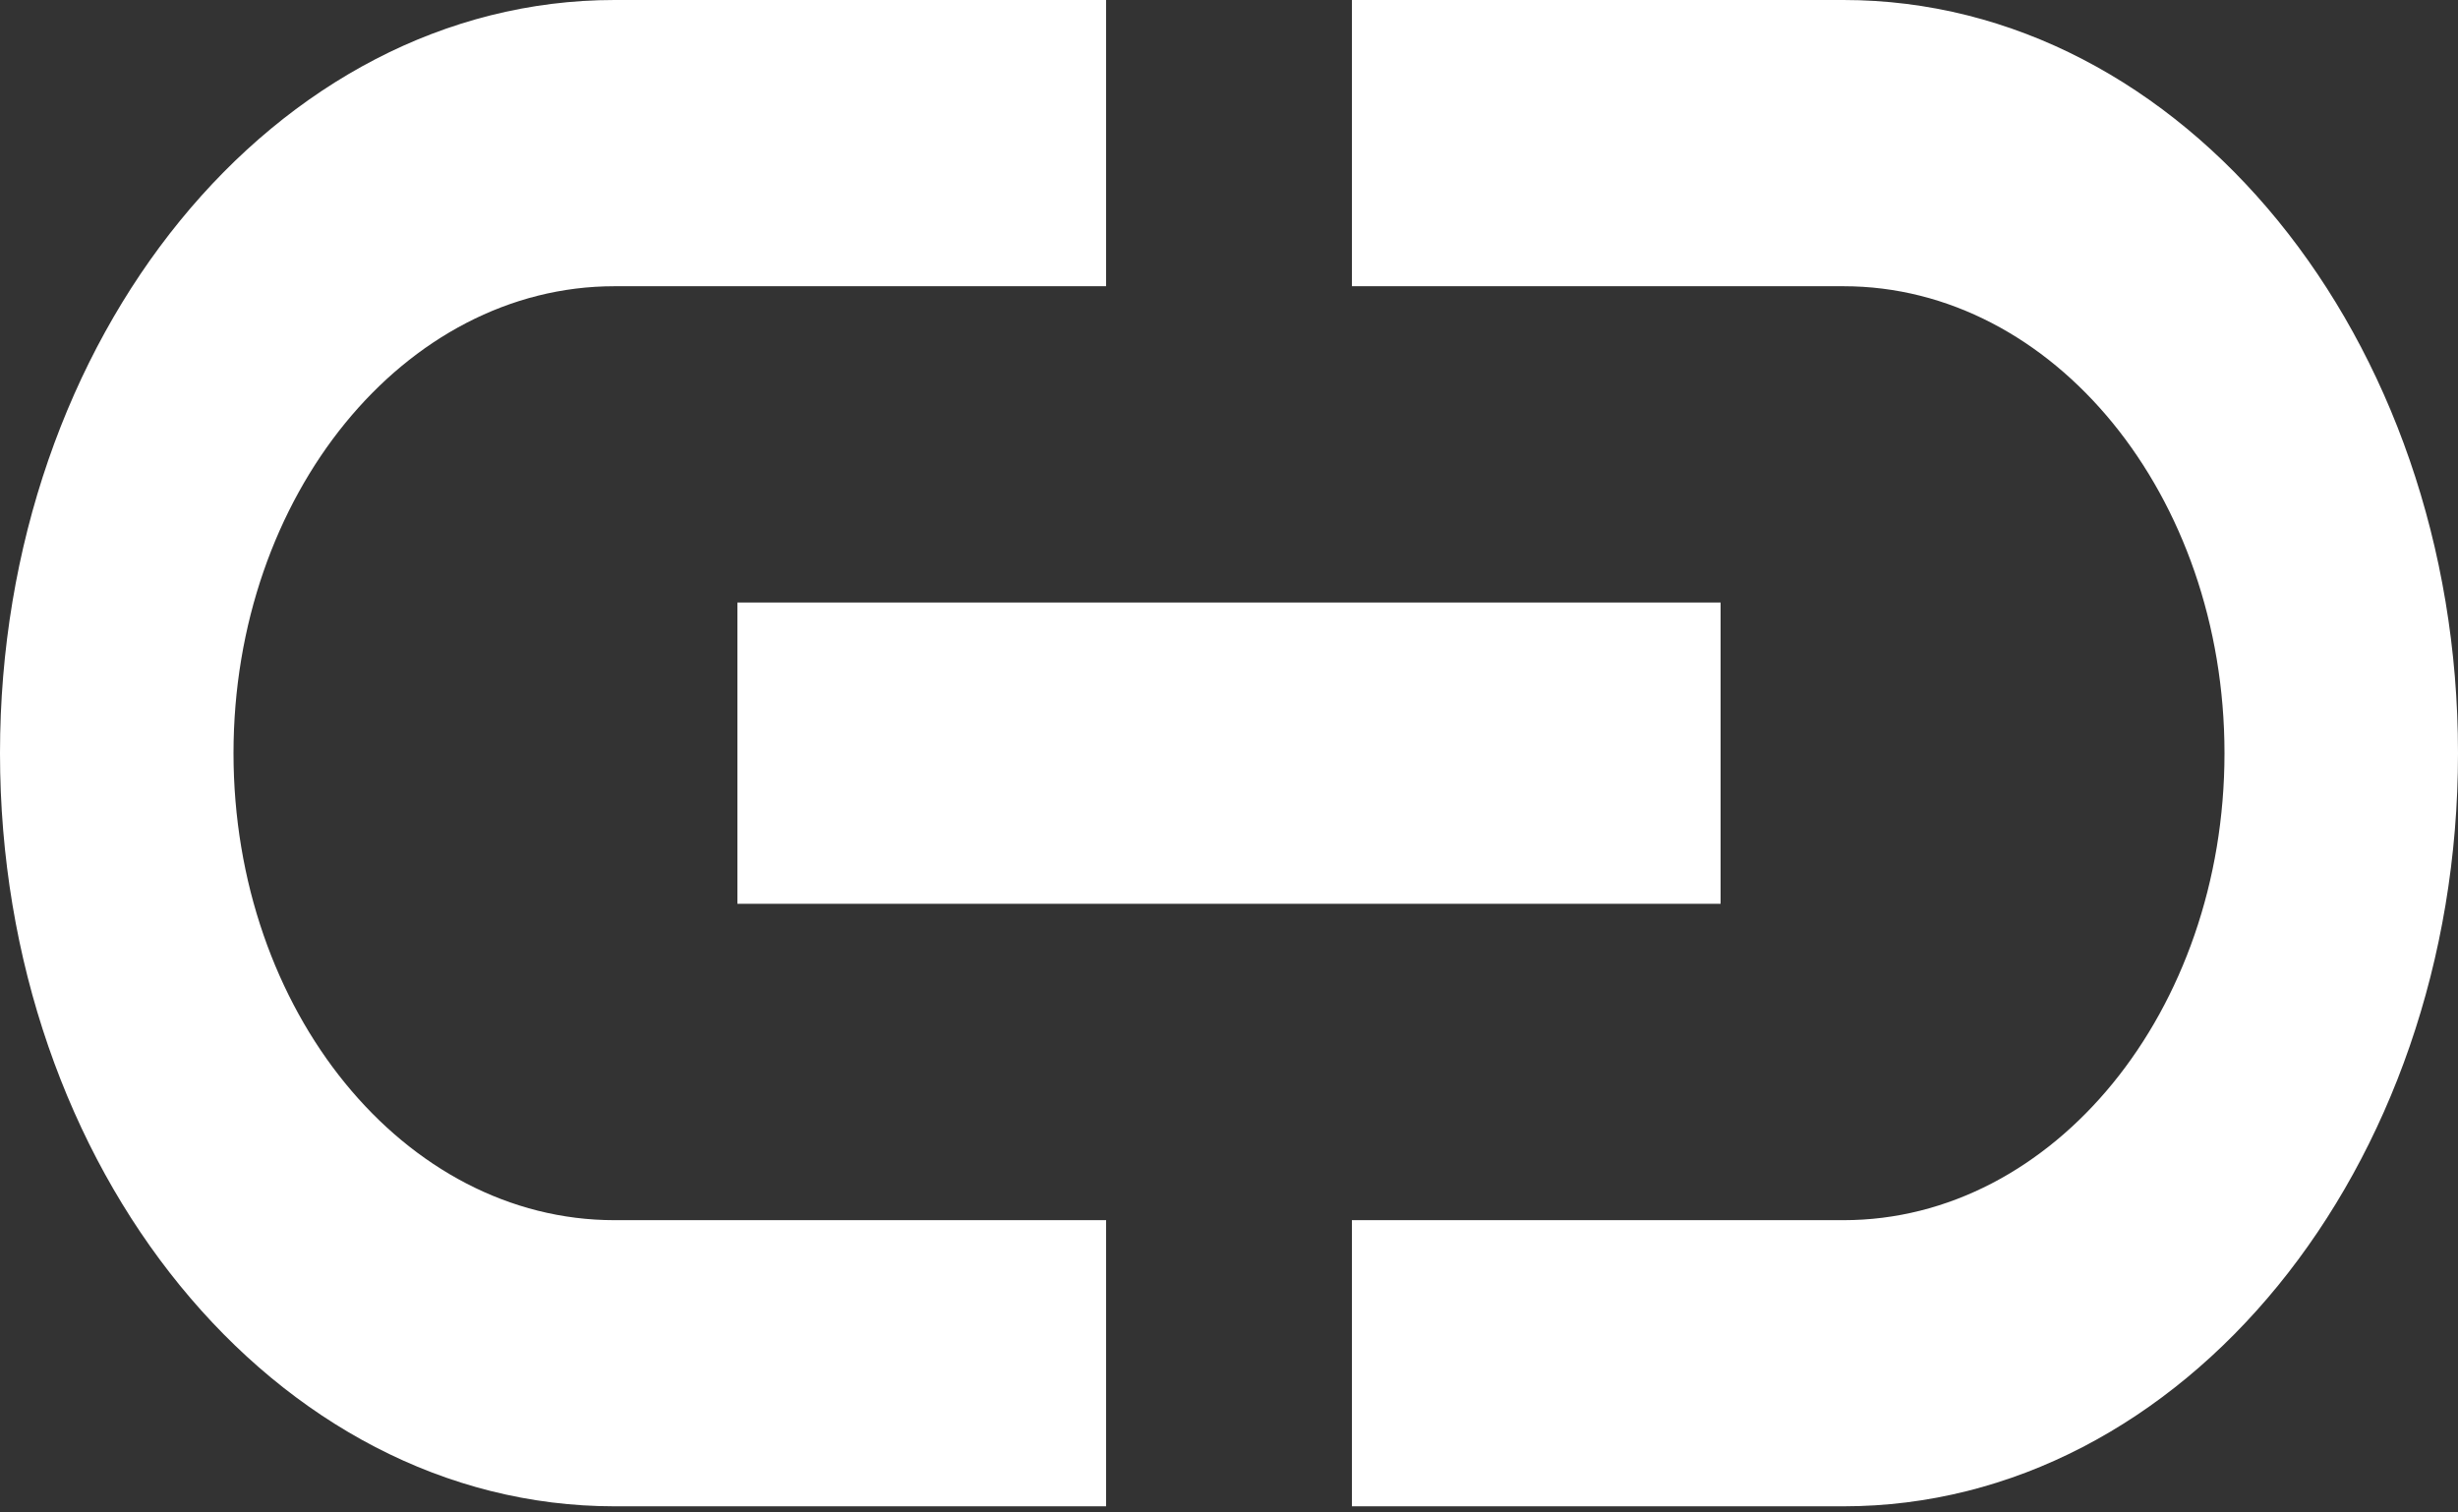 <svg width="26" height="16" viewBox="0 0 26 16" fill="none" xmlns="http://www.w3.org/2000/svg">
<rect x="0" y="0" width="26" height="16" fill="#333333" stroke="none"/>
<path d="M2.47 7.968C2.47 5.243 4.277 3.028 6.5 3.028H11.7V0H6.5C2.912 0 0 3.57 0 7.968C0 12.366 2.912 15.935 6.5 15.935H11.7V12.908H6.5C4.277 12.908 2.47 10.693 2.47 7.968ZM7.8 9.561H18.2V6.374H7.8V9.561ZM19.5 0H14.3V3.028H19.5C21.723 3.028 23.53 5.243 23.53 7.968C23.53 10.693 21.723 12.908 19.5 12.908H14.3V15.935H19.5C23.088 15.935 26 12.366 26 7.968C26 3.57 23.088 0 19.5 0Z" fill="white"/>
</svg>

